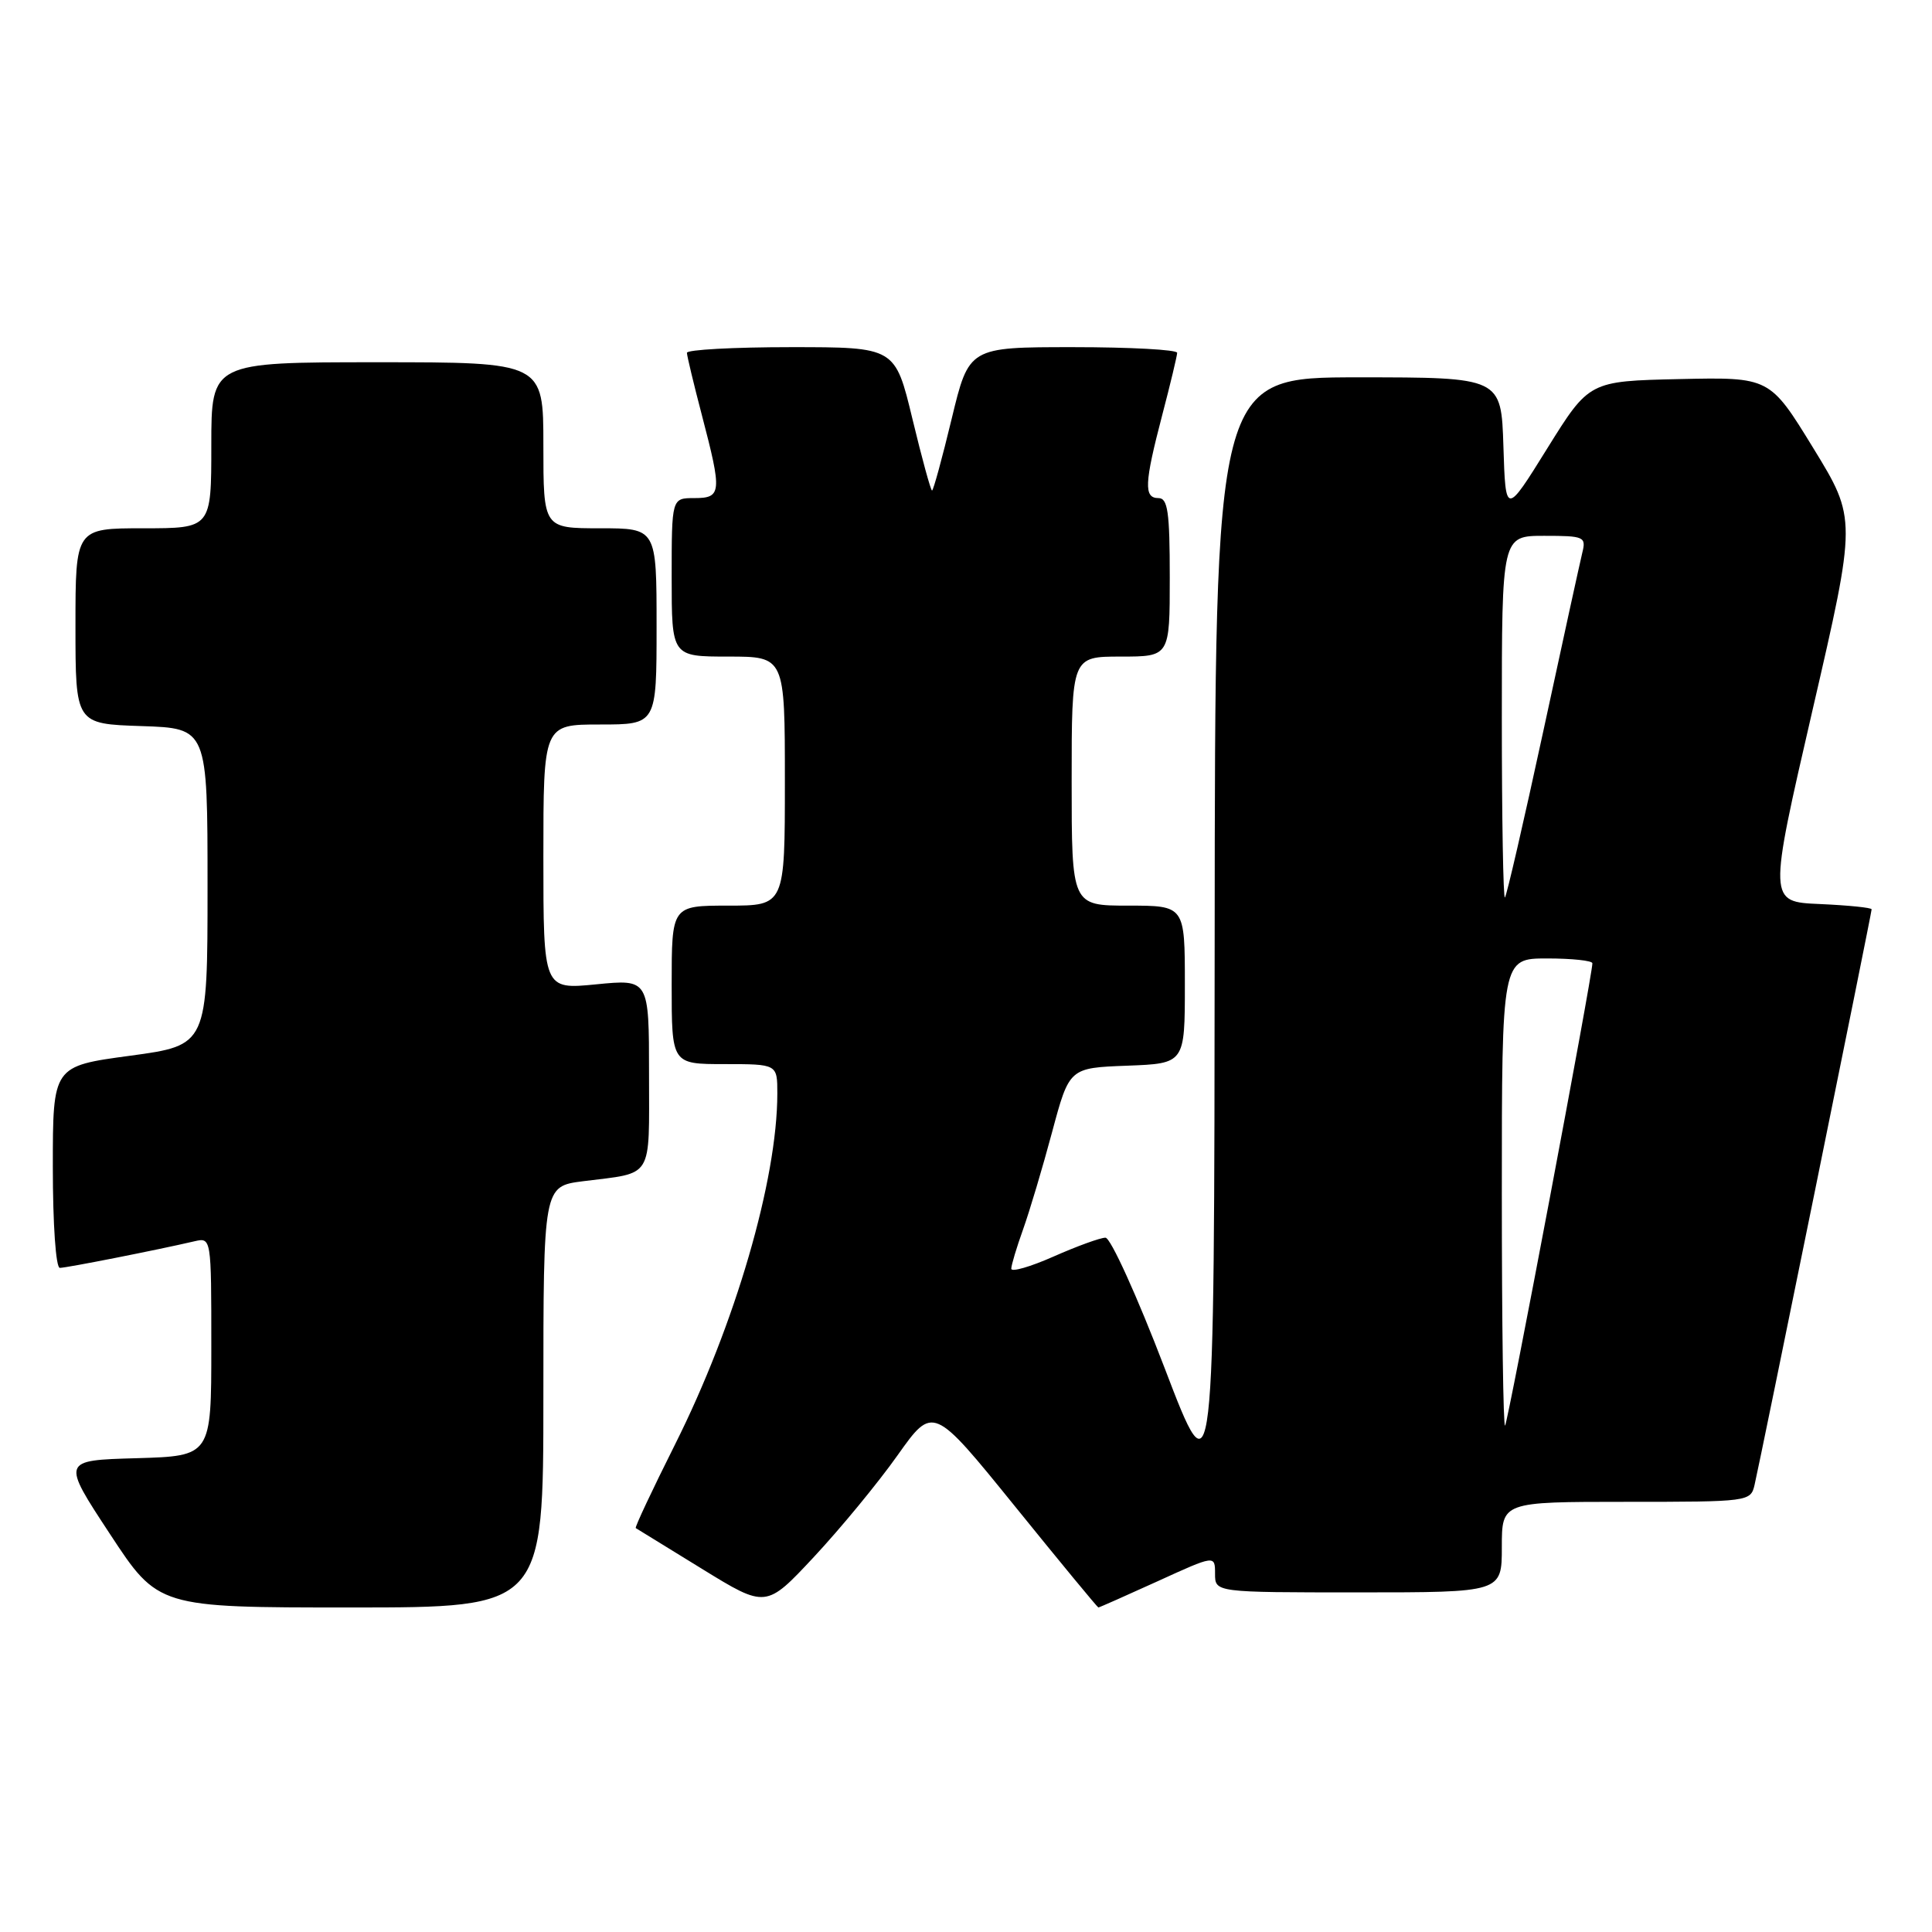 <?xml version="1.0" encoding="UTF-8" standalone="no"?>
<!DOCTYPE svg PUBLIC "-//W3C//DTD SVG 1.1//EN" "http://www.w3.org/Graphics/SVG/1.1/DTD/svg11.dtd" >
<svg xmlns="http://www.w3.org/2000/svg" xmlns:xlink="http://www.w3.org/1999/xlink" version="1.1" viewBox="0 0 256 256">
 <g >
 <path fill="currentColor"
d=" M 72.00 185.09 C 72.00 157.19 72.00 157.19 77.25 156.52 C 86.68 155.33 86.00 156.43 86.00 142.30 C 86.00 129.74 86.00 129.74 79.00 130.43 C 72.00 131.12 72.00 131.12 72.00 113.56 C 72.00 96.00 72.00 96.00 79.50 96.00 C 87.00 96.00 87.00 96.00 87.00 83.00 C 87.00 70.00 87.00 70.00 79.50 70.00 C 72.00 70.00 72.00 70.00 72.00 59.00 C 72.00 48.00 72.00 48.00 50.00 48.00 C 28.00 48.00 28.00 48.00 28.00 59.00 C 28.00 70.00 28.00 70.00 19.00 70.00 C 10.00 70.00 10.00 70.00 10.00 82.96 C 10.00 95.92 10.00 95.92 18.75 96.21 C 27.50 96.50 27.50 96.50 27.50 117.50 C 27.50 138.50 27.50 138.50 17.25 139.89 C 7.00 141.27 7.00 141.27 7.00 154.64 C 7.00 162.26 7.40 168.00 7.93 168.00 C 8.81 168.00 20.77 165.64 25.75 164.48 C 28.00 163.96 28.00 163.96 28.00 178.45 C 28.00 192.93 28.00 192.93 18.08 193.22 C 8.15 193.50 8.15 193.50 14.56 203.25 C 20.96 213.00 20.96 213.00 46.48 213.00 C 72.00 213.00 72.00 213.00 72.00 185.09 Z  M 118.92 192.85 C 123.64 186.20 123.64 186.20 134.49 199.60 C 140.45 206.97 145.43 213.00 145.54 213.00 C 145.66 213.00 149.18 211.44 153.38 209.53 C 161.00 206.05 161.00 206.05 161.00 208.53 C 161.00 211.00 161.00 211.00 180.00 211.00 C 199.00 211.00 199.00 211.00 199.00 205.00 C 199.00 199.00 199.00 199.00 215.48 199.00 C 231.75 199.00 231.97 198.97 232.49 196.75 C 233.22 193.66 248.00 120.99 248.00 120.49 C 248.00 120.27 244.92 119.96 241.15 119.79 C 234.31 119.50 234.31 119.50 240.16 94.13 C 246.02 68.76 246.02 68.76 240.26 59.36 C 234.50 49.97 234.50 49.97 222.53 50.23 C 210.57 50.50 210.57 50.50 205.03 59.40 C 199.50 68.30 199.50 68.30 199.21 59.15 C 198.92 50.00 198.92 50.00 179.96 50.00 C 161.00 50.00 161.00 50.00 160.95 124.25 C 160.90 198.50 160.90 198.50 154.31 181.25 C 150.68 171.76 147.16 164.00 146.48 164.00 C 145.80 164.00 142.72 165.12 139.62 166.49 C 136.53 167.86 134.00 168.59 134.00 168.11 C 134.00 167.64 134.71 165.28 135.57 162.88 C 136.43 160.47 138.16 154.68 139.41 150.00 C 141.69 141.50 141.69 141.50 149.35 141.21 C 157.00 140.92 157.00 140.92 157.00 130.46 C 157.00 120.00 157.00 120.00 149.50 120.00 C 142.00 120.00 142.00 120.00 142.00 103.50 C 142.00 87.00 142.00 87.00 148.50 87.00 C 155.00 87.00 155.00 87.00 155.00 76.50 C 155.00 67.83 154.74 66.00 153.50 66.00 C 151.54 66.00 151.63 64.06 154.00 55.00 C 155.08 50.88 155.97 47.16 155.98 46.75 C 155.99 46.34 149.79 46.00 142.20 46.00 C 128.39 46.00 128.39 46.00 126.10 55.50 C 124.84 60.73 123.67 65.00 123.50 65.00 C 123.33 65.00 122.16 60.73 120.90 55.50 C 118.61 46.00 118.61 46.00 104.80 46.00 C 97.21 46.00 91.01 46.34 91.02 46.75 C 91.03 47.16 91.92 50.88 93.00 55.00 C 95.69 65.28 95.63 66.00 92.00 66.00 C 89.00 66.00 89.00 66.00 89.00 76.50 C 89.00 87.00 89.00 87.00 96.50 87.00 C 104.00 87.00 104.00 87.00 104.00 103.50 C 104.00 120.00 104.00 120.00 96.50 120.00 C 89.00 120.00 89.00 120.00 89.00 130.50 C 89.00 141.00 89.00 141.00 96.00 141.00 C 103.00 141.00 103.00 141.00 103.00 144.89 C 103.00 156.33 97.41 175.52 89.44 191.41 C 86.44 197.40 84.09 202.39 84.24 202.48 C 84.38 202.57 88.33 205.00 93.00 207.87 C 101.50 213.10 101.50 213.10 107.85 206.30 C 111.34 202.56 116.33 196.51 118.92 192.85 Z  M 199.00 158.17 C 199.00 127.00 199.00 127.00 205.00 127.00 C 208.30 127.00 211.00 127.29 211.00 127.64 C 211.00 129.27 199.81 188.52 199.43 188.90 C 199.19 189.14 199.00 175.31 199.00 158.17 Z  M 199.00 95.17 C 199.00 71.00 199.00 71.00 204.61 71.00 C 209.92 71.00 210.19 71.12 209.66 73.25 C 209.36 74.49 207.02 85.17 204.47 97.00 C 201.91 108.83 199.64 118.69 199.41 118.92 C 199.19 119.15 199.00 108.46 199.00 95.17 Z "/>
</g>
</svg>